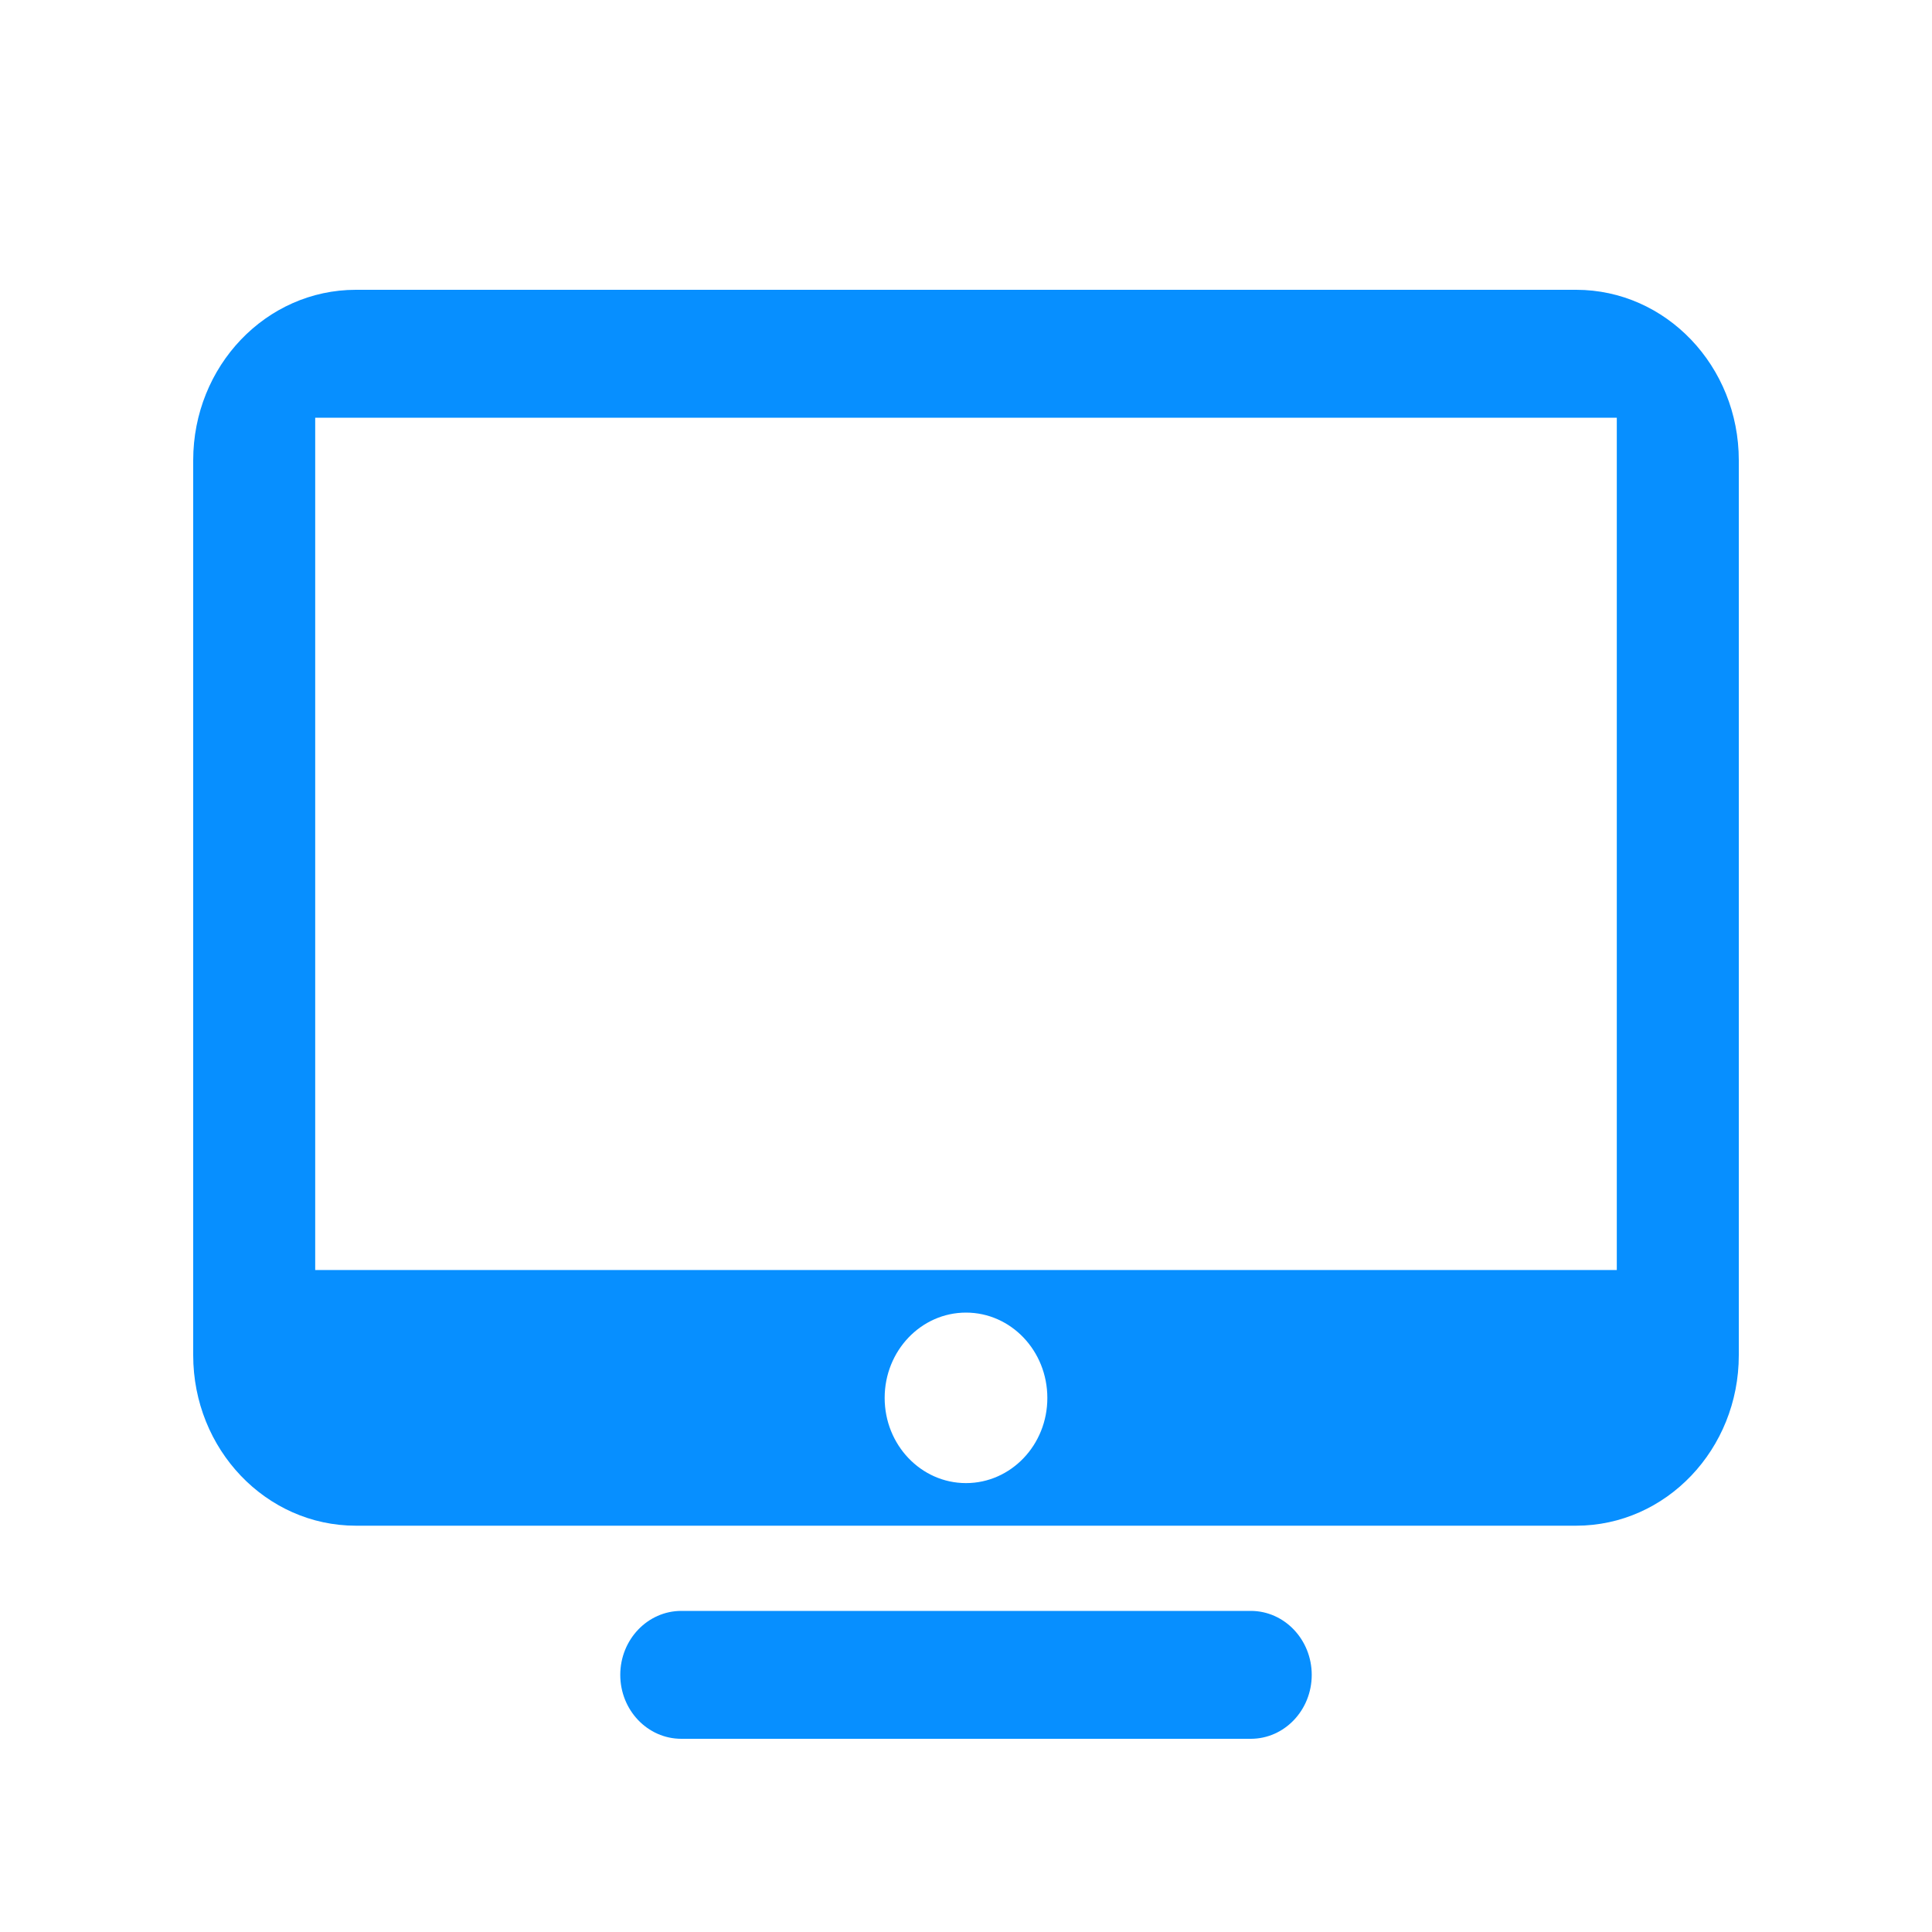 <?xml version="1.0" encoding="UTF-8"?>
<svg width="20px" height="20px" viewBox="0 0 20 20" version="1.1" xmlns="http://www.w3.org/2000/svg" xmlns:xlink="http://www.w3.org/1999/xlink">
    <title>形状备份 5</title>
    <g id="pc" stroke="none" stroke-width="1" fill="none" fill-rule="evenodd">
        <g id="桃子搜索-pc-03" transform="translate(-435, -362)" fill="#078FFF" fill-rule="nonzero">
            <g id="编组-47" transform="translate(427, 355)">
                <g id="编组-46" transform="translate(8, 7)">
                    <path d="M16.316,3 L3.684,3 C2.754,3 2,3.79 2,4.765 L2,14.029 C2,15.004 2.754,15.794 3.684,15.794 L16.316,15.794 C17.246,15.794 18,15.004 18,14.029 L18,4.765 C18,3.79 17.246,3 16.316,3 L16.316,3 Z M10,15.353 C9.535,15.353 9.158,14.958 9.158,14.471 C9.158,13.983 9.535,13.588 10,13.588 C10.465,13.588 10.842,13.983 10.842,14.471 C10.843,14.958 10.465,15.353 10,15.353 Z M16.737,13.147 L3.263,13.147 L3.263,4.324 L16.737,4.324 L16.737,13.147 L16.737,13.147 Z M12.948,16.676 L7.053,16.676 C6.704,16.676 6.421,16.973 6.421,17.338 C6.421,17.704 6.704,18 7.053,18 L12.948,18 C13.296,18 13.579,17.704 13.579,17.338 C13.579,16.973 13.296,16.676 12.948,16.676 L12.948,16.676 Z" id="形状"></path>
                </g>
            </g>
        </g>
    </g>
</svg>